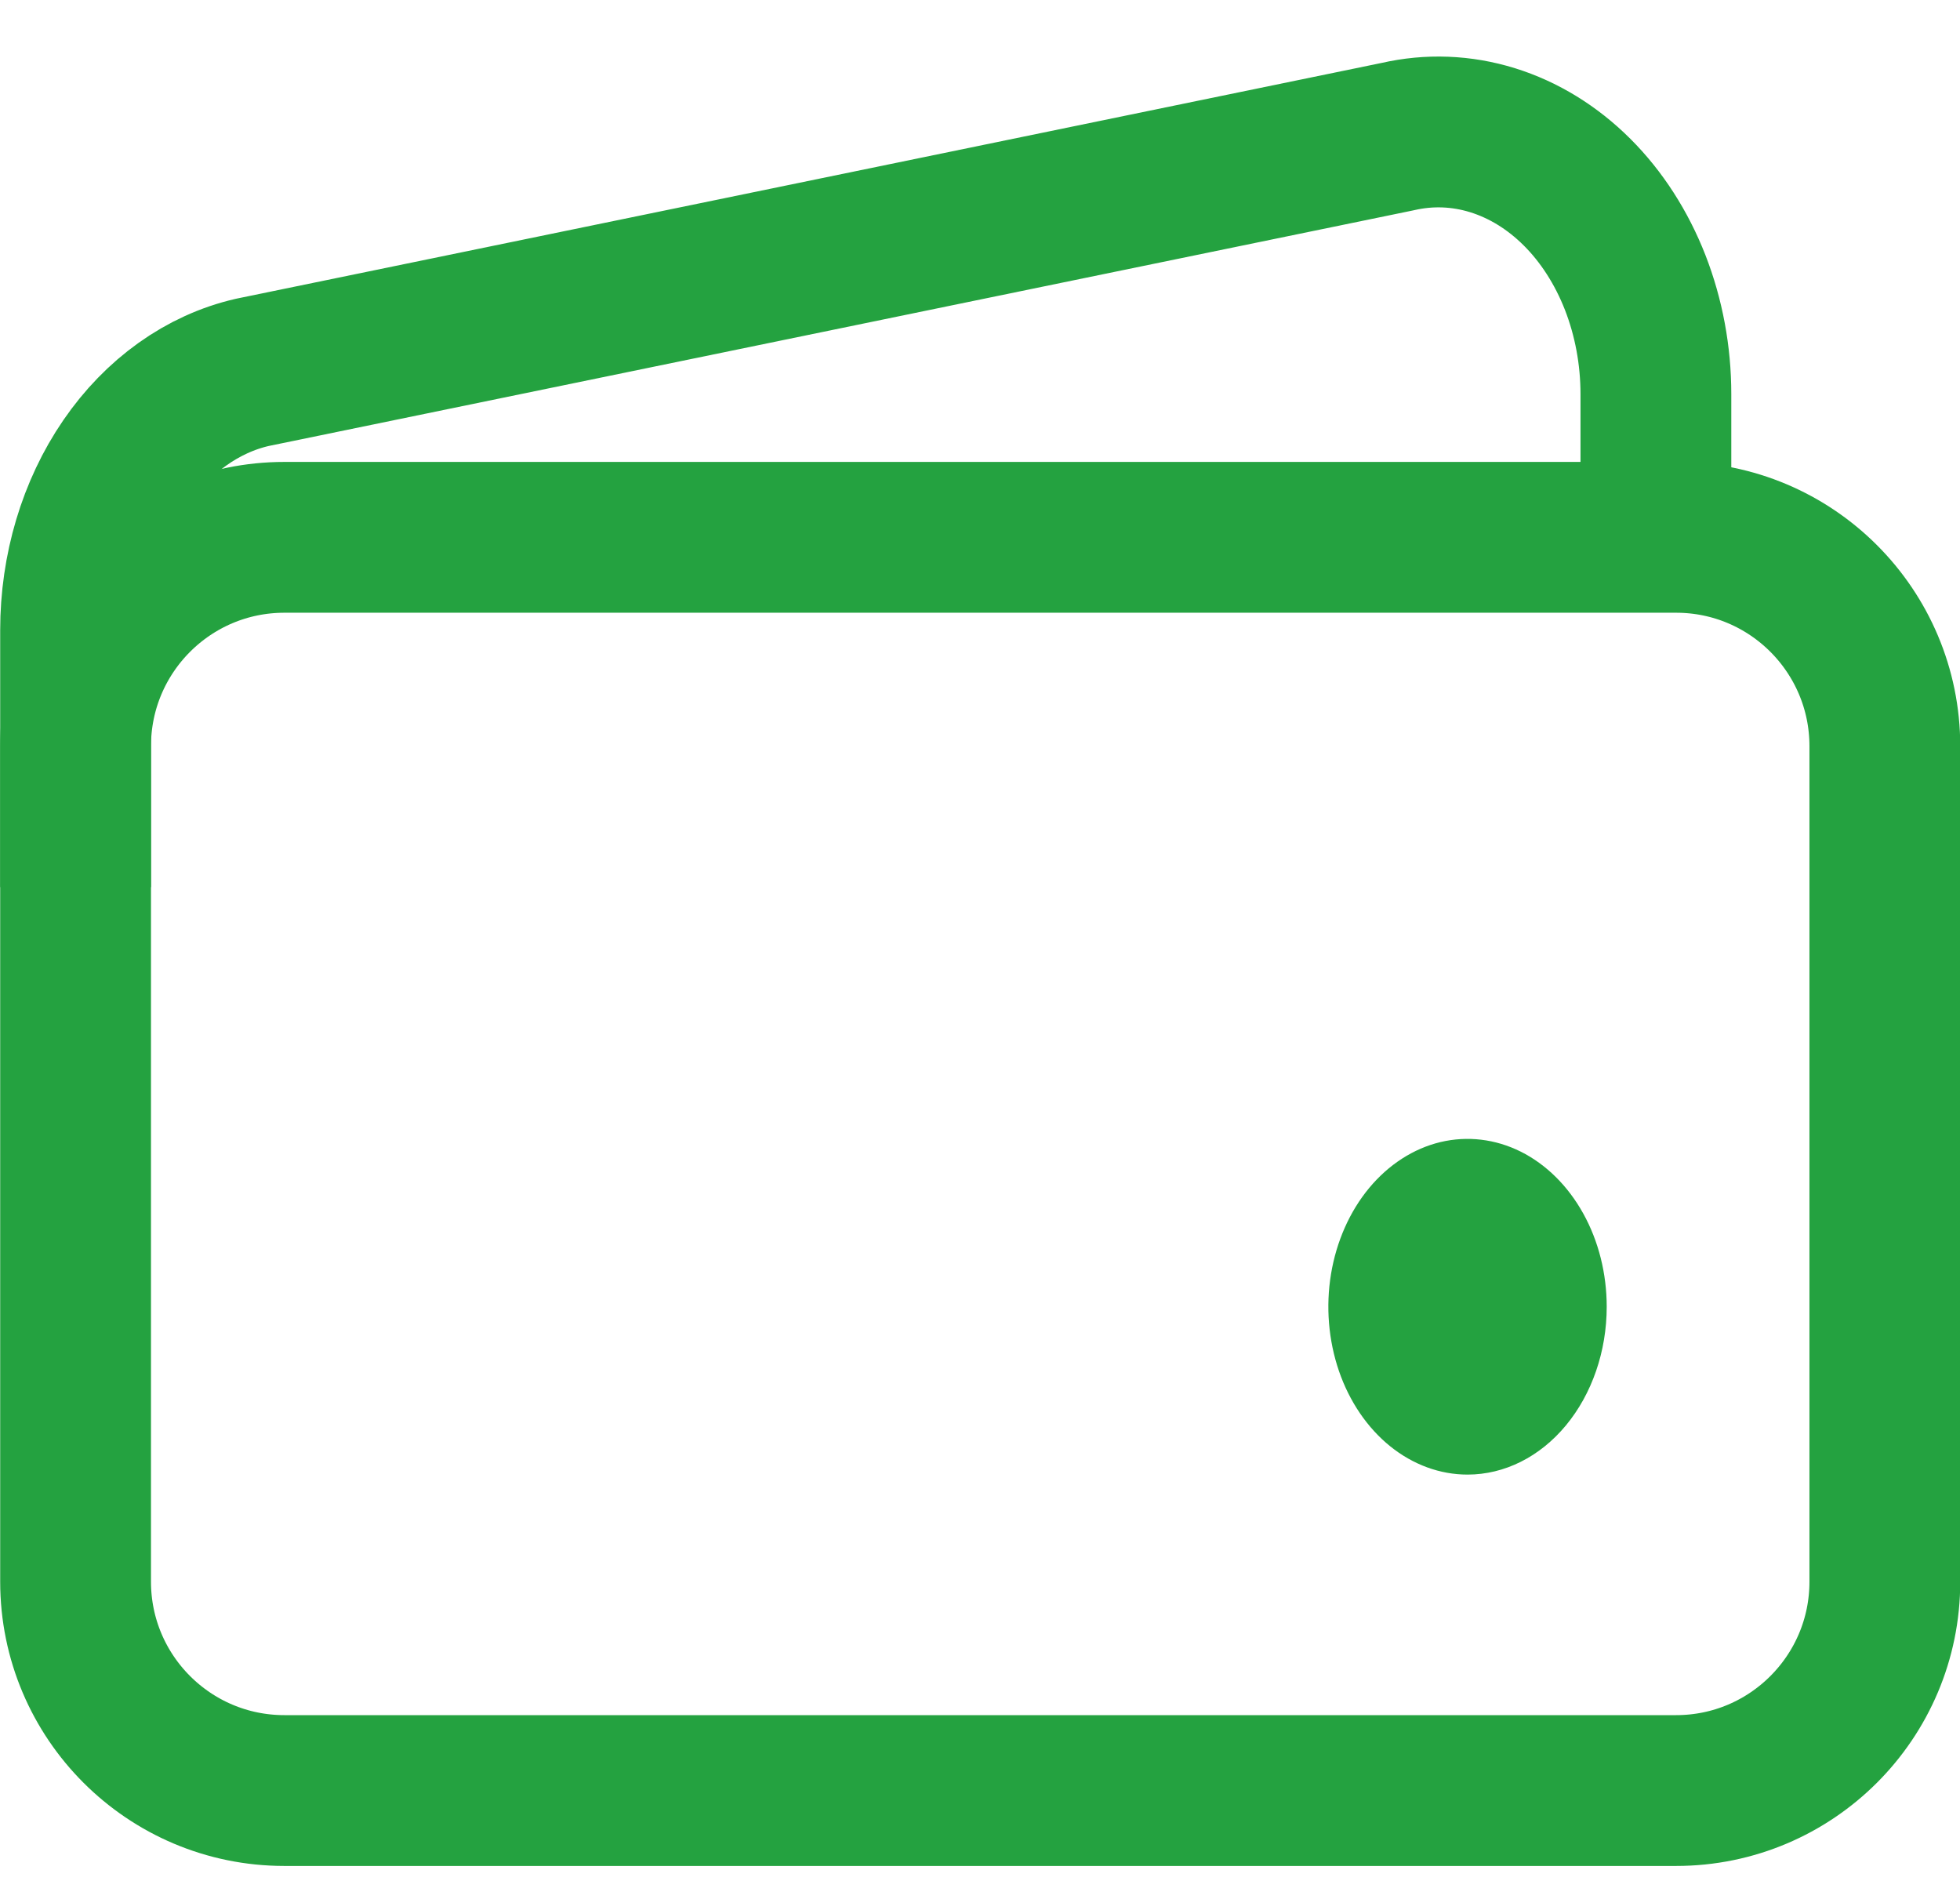 <svg width="32" height="31" viewBox="0 0 32 31" fill="none" xmlns="http://www.w3.org/2000/svg">
<g id="Icon">
<path id="Vector" d="M27.365 8.772H4.643C2.76 8.772 1.234 10.299 1.234 12.182V25.821C1.234 27.704 2.76 29.231 4.643 29.231H27.365C29.247 29.231 30.773 27.704 30.773 25.821V12.182C30.773 10.299 29.247 8.772 27.365 8.772Z" stroke="#24A240" stroke-width="2.462" stroke-linejoin="round"/>
<path id="Vector_2" d="M27.035 9.003V6.434C27.035 5.804 26.919 5.182 26.697 4.612C26.474 4.042 26.15 3.538 25.748 3.137C25.345 2.735 24.874 2.446 24.368 2.289C23.862 2.132 23.333 2.112 22.82 2.23L4.12 6.079C3.308 6.265 2.575 6.788 2.049 7.556C1.522 8.324 1.234 9.29 1.234 10.287V14.483" stroke="#24A240" stroke-width="2.462" stroke-linejoin="round"/>
<path id="Vector_3" d="M23.96 24.073C23.51 24.073 23.071 23.912 22.697 23.611C22.324 23.31 22.032 22.882 21.86 22.381C21.689 21.881 21.643 21.33 21.731 20.798C21.819 20.267 22.035 19.779 22.353 19.395C22.671 19.012 23.076 18.751 23.516 18.645C23.957 18.54 24.414 18.594 24.829 18.801C25.244 19.009 25.599 19.36 25.849 19.811C26.099 20.261 26.232 20.791 26.232 21.333C26.232 22.059 25.992 22.756 25.566 23.27C25.14 23.784 24.562 24.073 23.96 24.073Z" fill="#24A240"/>
</g>
</svg>
